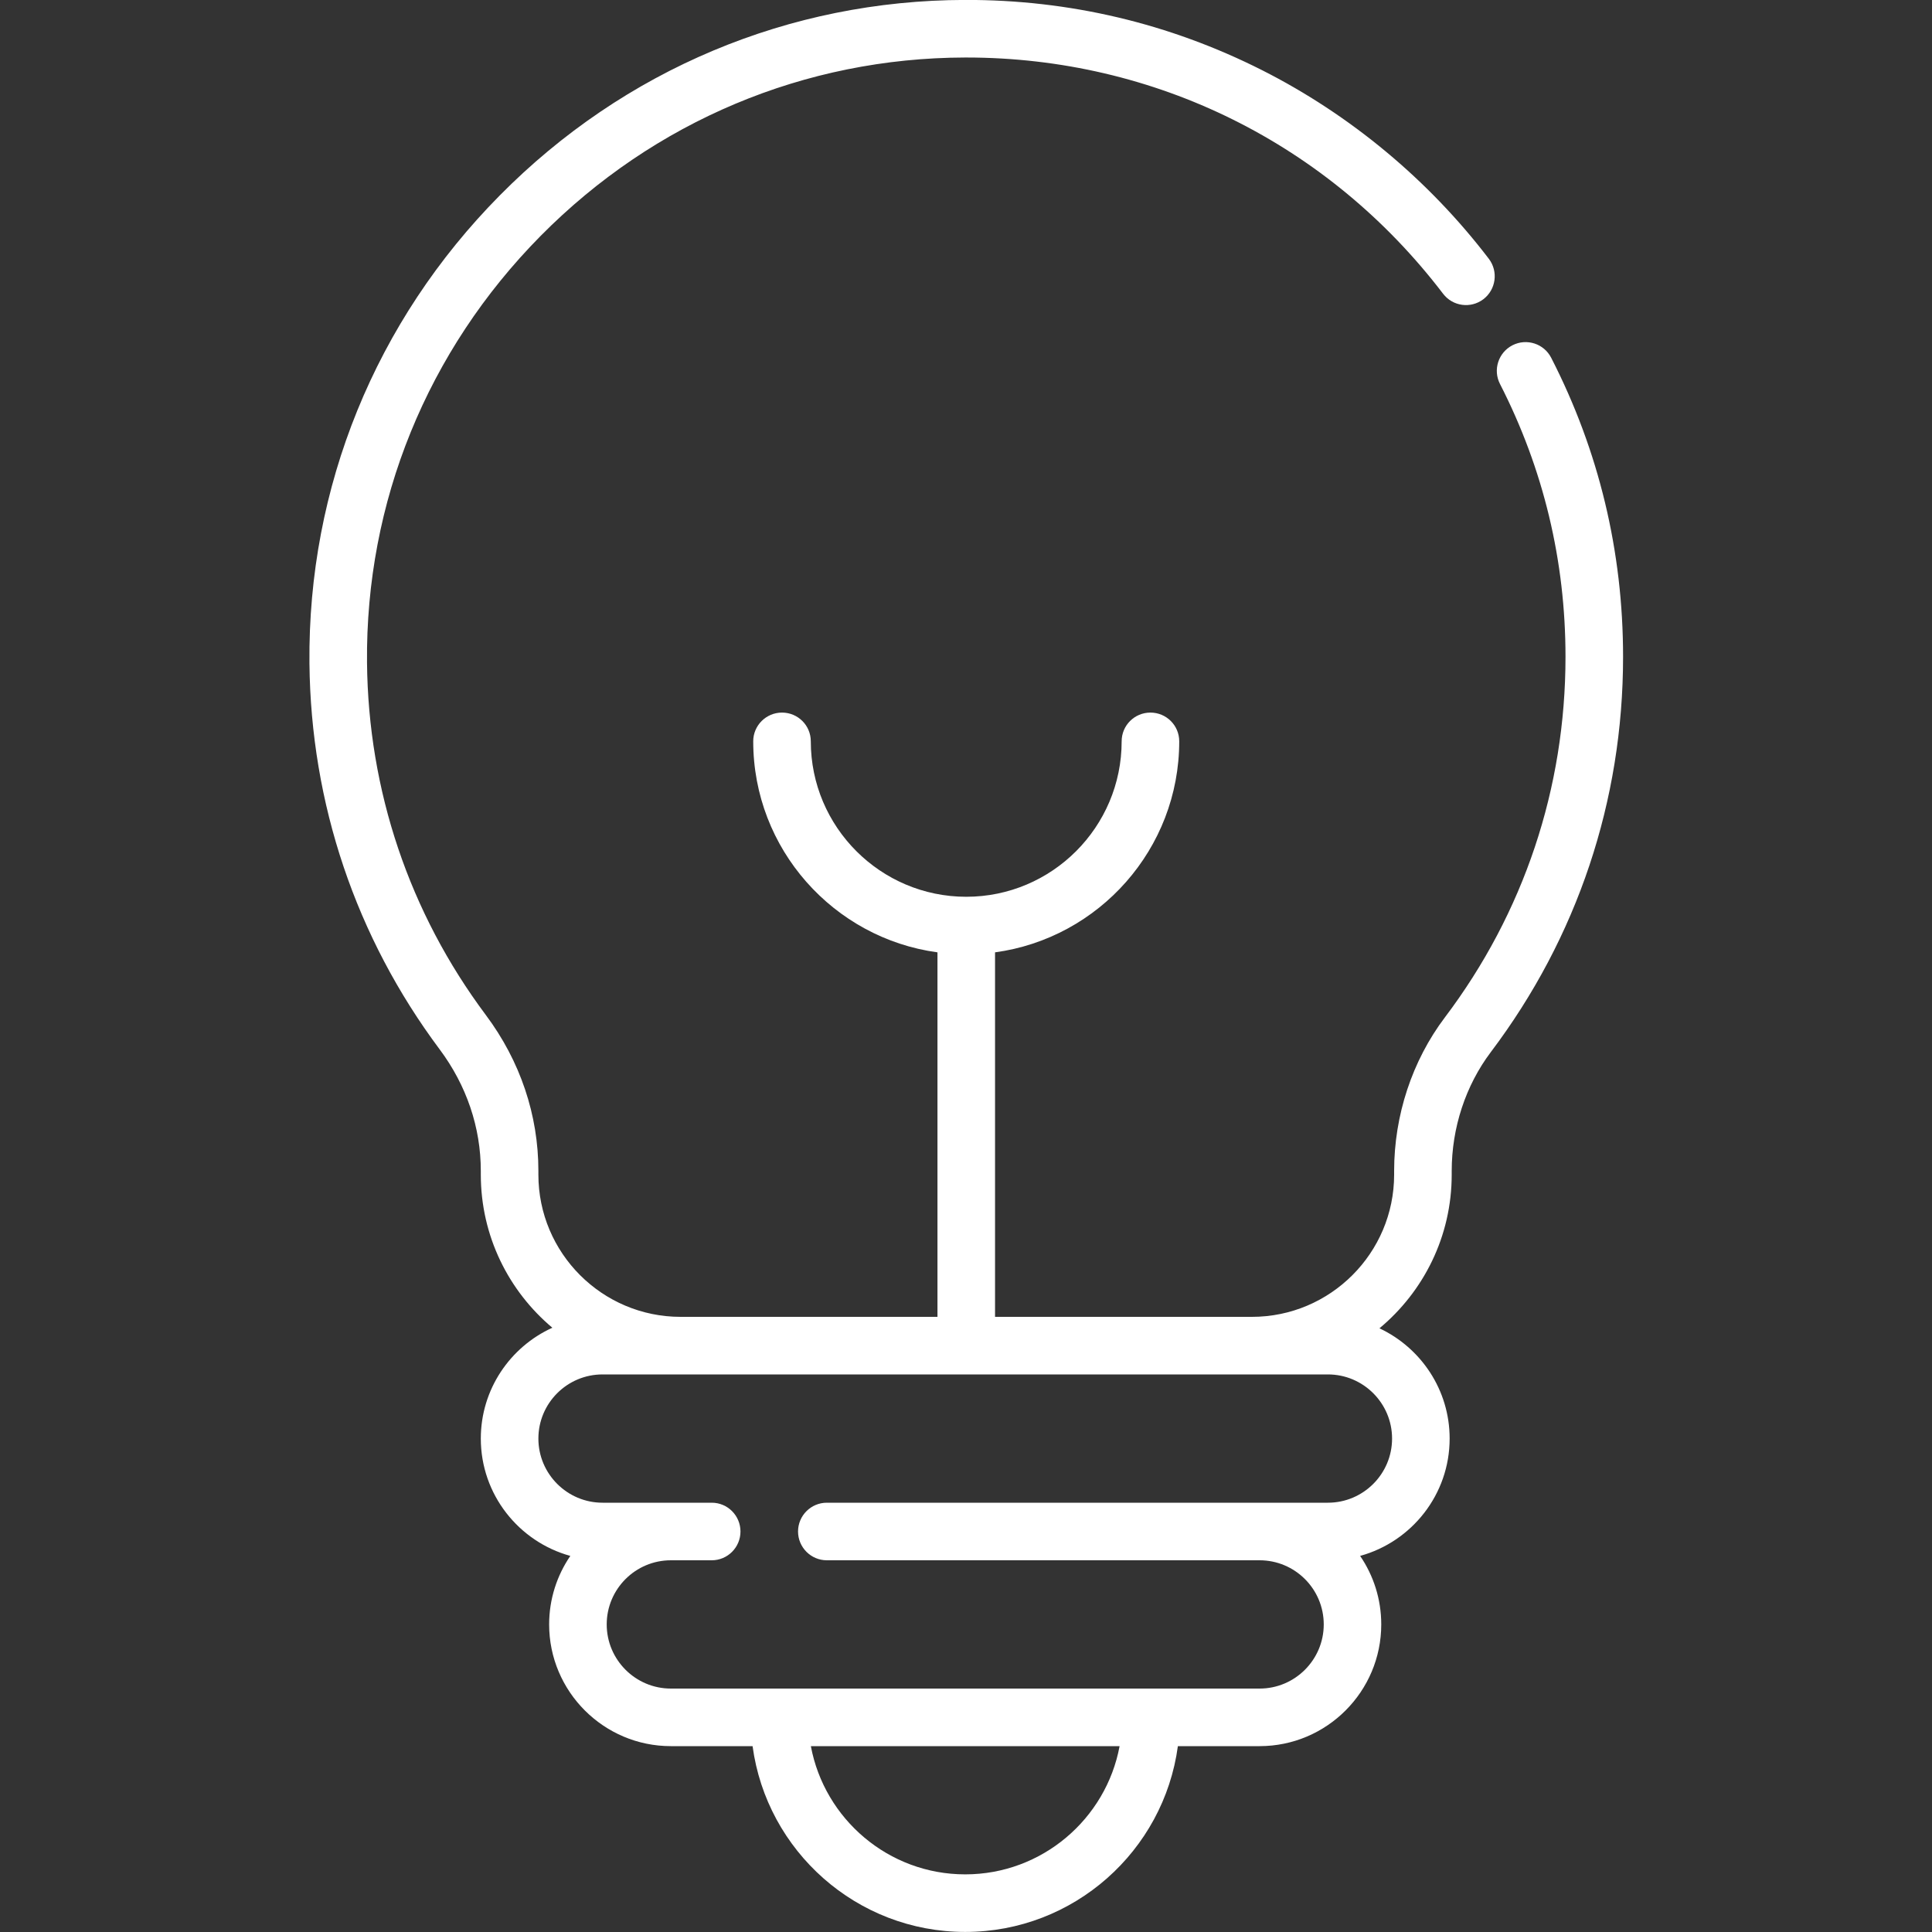 <svg width="30" height="30" viewBox="0 0 30 30" fill="none" xmlns="http://www.w3.org/2000/svg">
    <rect x="0" y="0" width="30" height="30" fill="#333333" stroke="none"/>
    <g clip-path="url(#clip0)">
        <path d="M24.087 5.556C23.975 5.336 23.706 5.249 23.486 5.361C23.266 5.474 23.179 5.743 23.292 5.963C23.967 7.282 24.309 8.707 24.309 10.199C24.309 12.238 23.662 14.175 22.436 15.798C21.928 16.471 21.648 17.319 21.648 18.183V18.24C21.648 19.457 20.657 20.448 19.44 20.448H15.451V14.788C17.064 14.569 18.311 13.183 18.311 11.511C18.311 11.264 18.111 11.065 17.864 11.065C17.617 11.065 17.417 11.264 17.417 11.511C17.417 12.842 16.335 13.925 15.004 13.925C13.673 13.925 12.59 12.842 12.59 11.511C12.59 11.264 12.39 11.065 12.143 11.065C11.897 11.065 11.696 11.264 11.696 11.511C11.696 13.183 12.944 14.569 14.557 14.788V20.448H10.568C9.35 20.448 8.36 19.457 8.36 18.24V18.182C8.36 17.313 8.078 16.476 7.544 15.761C6.356 14.171 5.718 12.278 5.699 10.289C5.675 7.799 6.633 5.446 8.395 3.663C10.157 1.882 12.498 0.898 14.986 0.893H15.004C17.932 0.893 20.63 2.23 22.408 4.561C22.558 4.758 22.838 4.795 23.034 4.646C23.23 4.496 23.268 4.216 23.119 4.019C22.185 2.795 20.967 1.782 19.596 1.089C18.158 0.363 16.604 -0.005 14.985 -0.001C12.256 0.004 9.69 1.082 7.76 3.035C5.828 4.988 4.779 7.567 4.805 10.297C4.826 12.478 5.525 14.552 6.828 16.296C7.245 16.855 7.466 17.507 7.466 18.182V18.24C7.466 19.193 7.898 20.047 8.577 20.617C7.923 20.914 7.466 21.573 7.466 22.338C7.466 23.207 8.056 23.94 8.856 24.16C8.649 24.463 8.527 24.83 8.527 25.224C8.527 26.266 9.375 27.114 10.417 27.114H11.686C11.905 28.741 13.302 29.999 14.988 29.999C16.674 29.999 18.071 28.741 18.29 27.114H19.559C20.601 27.114 21.448 26.266 21.448 25.224C21.448 24.83 21.327 24.463 21.12 24.16C21.92 23.94 22.51 23.207 22.51 22.338C22.51 21.581 22.063 20.928 21.42 20.626C22.105 20.056 22.542 19.199 22.542 18.24V18.183C22.542 17.512 22.758 16.856 23.149 16.337C24.493 14.557 25.203 12.434 25.203 10.199C25.203 8.563 24.828 7.001 24.087 5.556ZM14.988 29.105C13.796 29.105 12.802 28.245 12.591 27.114H17.385C17.175 28.245 16.18 29.105 14.988 29.105ZM20.62 21.342C21.169 21.342 21.616 21.789 21.616 22.338C21.616 22.887 21.169 23.334 20.62 23.334H12.839C12.593 23.334 12.392 23.534 12.392 23.781C12.392 24.028 12.593 24.228 12.839 24.228H19.559C20.108 24.228 20.555 24.674 20.555 25.224C20.555 25.773 20.108 26.22 19.559 26.22H10.417C9.868 26.22 9.421 25.773 9.421 25.224C9.421 24.674 9.868 24.228 10.417 24.228H11.052C11.298 24.228 11.498 24.028 11.498 23.781C11.498 23.534 11.298 23.334 11.052 23.334H9.356C8.807 23.334 8.36 22.887 8.36 22.338C8.36 21.788 8.807 21.342 9.356 21.342H20.62Z" fill="white"/>
    </g>
    <defs>
        <clipPath id="clip0">
            <rect width="30" height="30" fill="white"/>
        </clipPath>
    </defs>
</svg>
